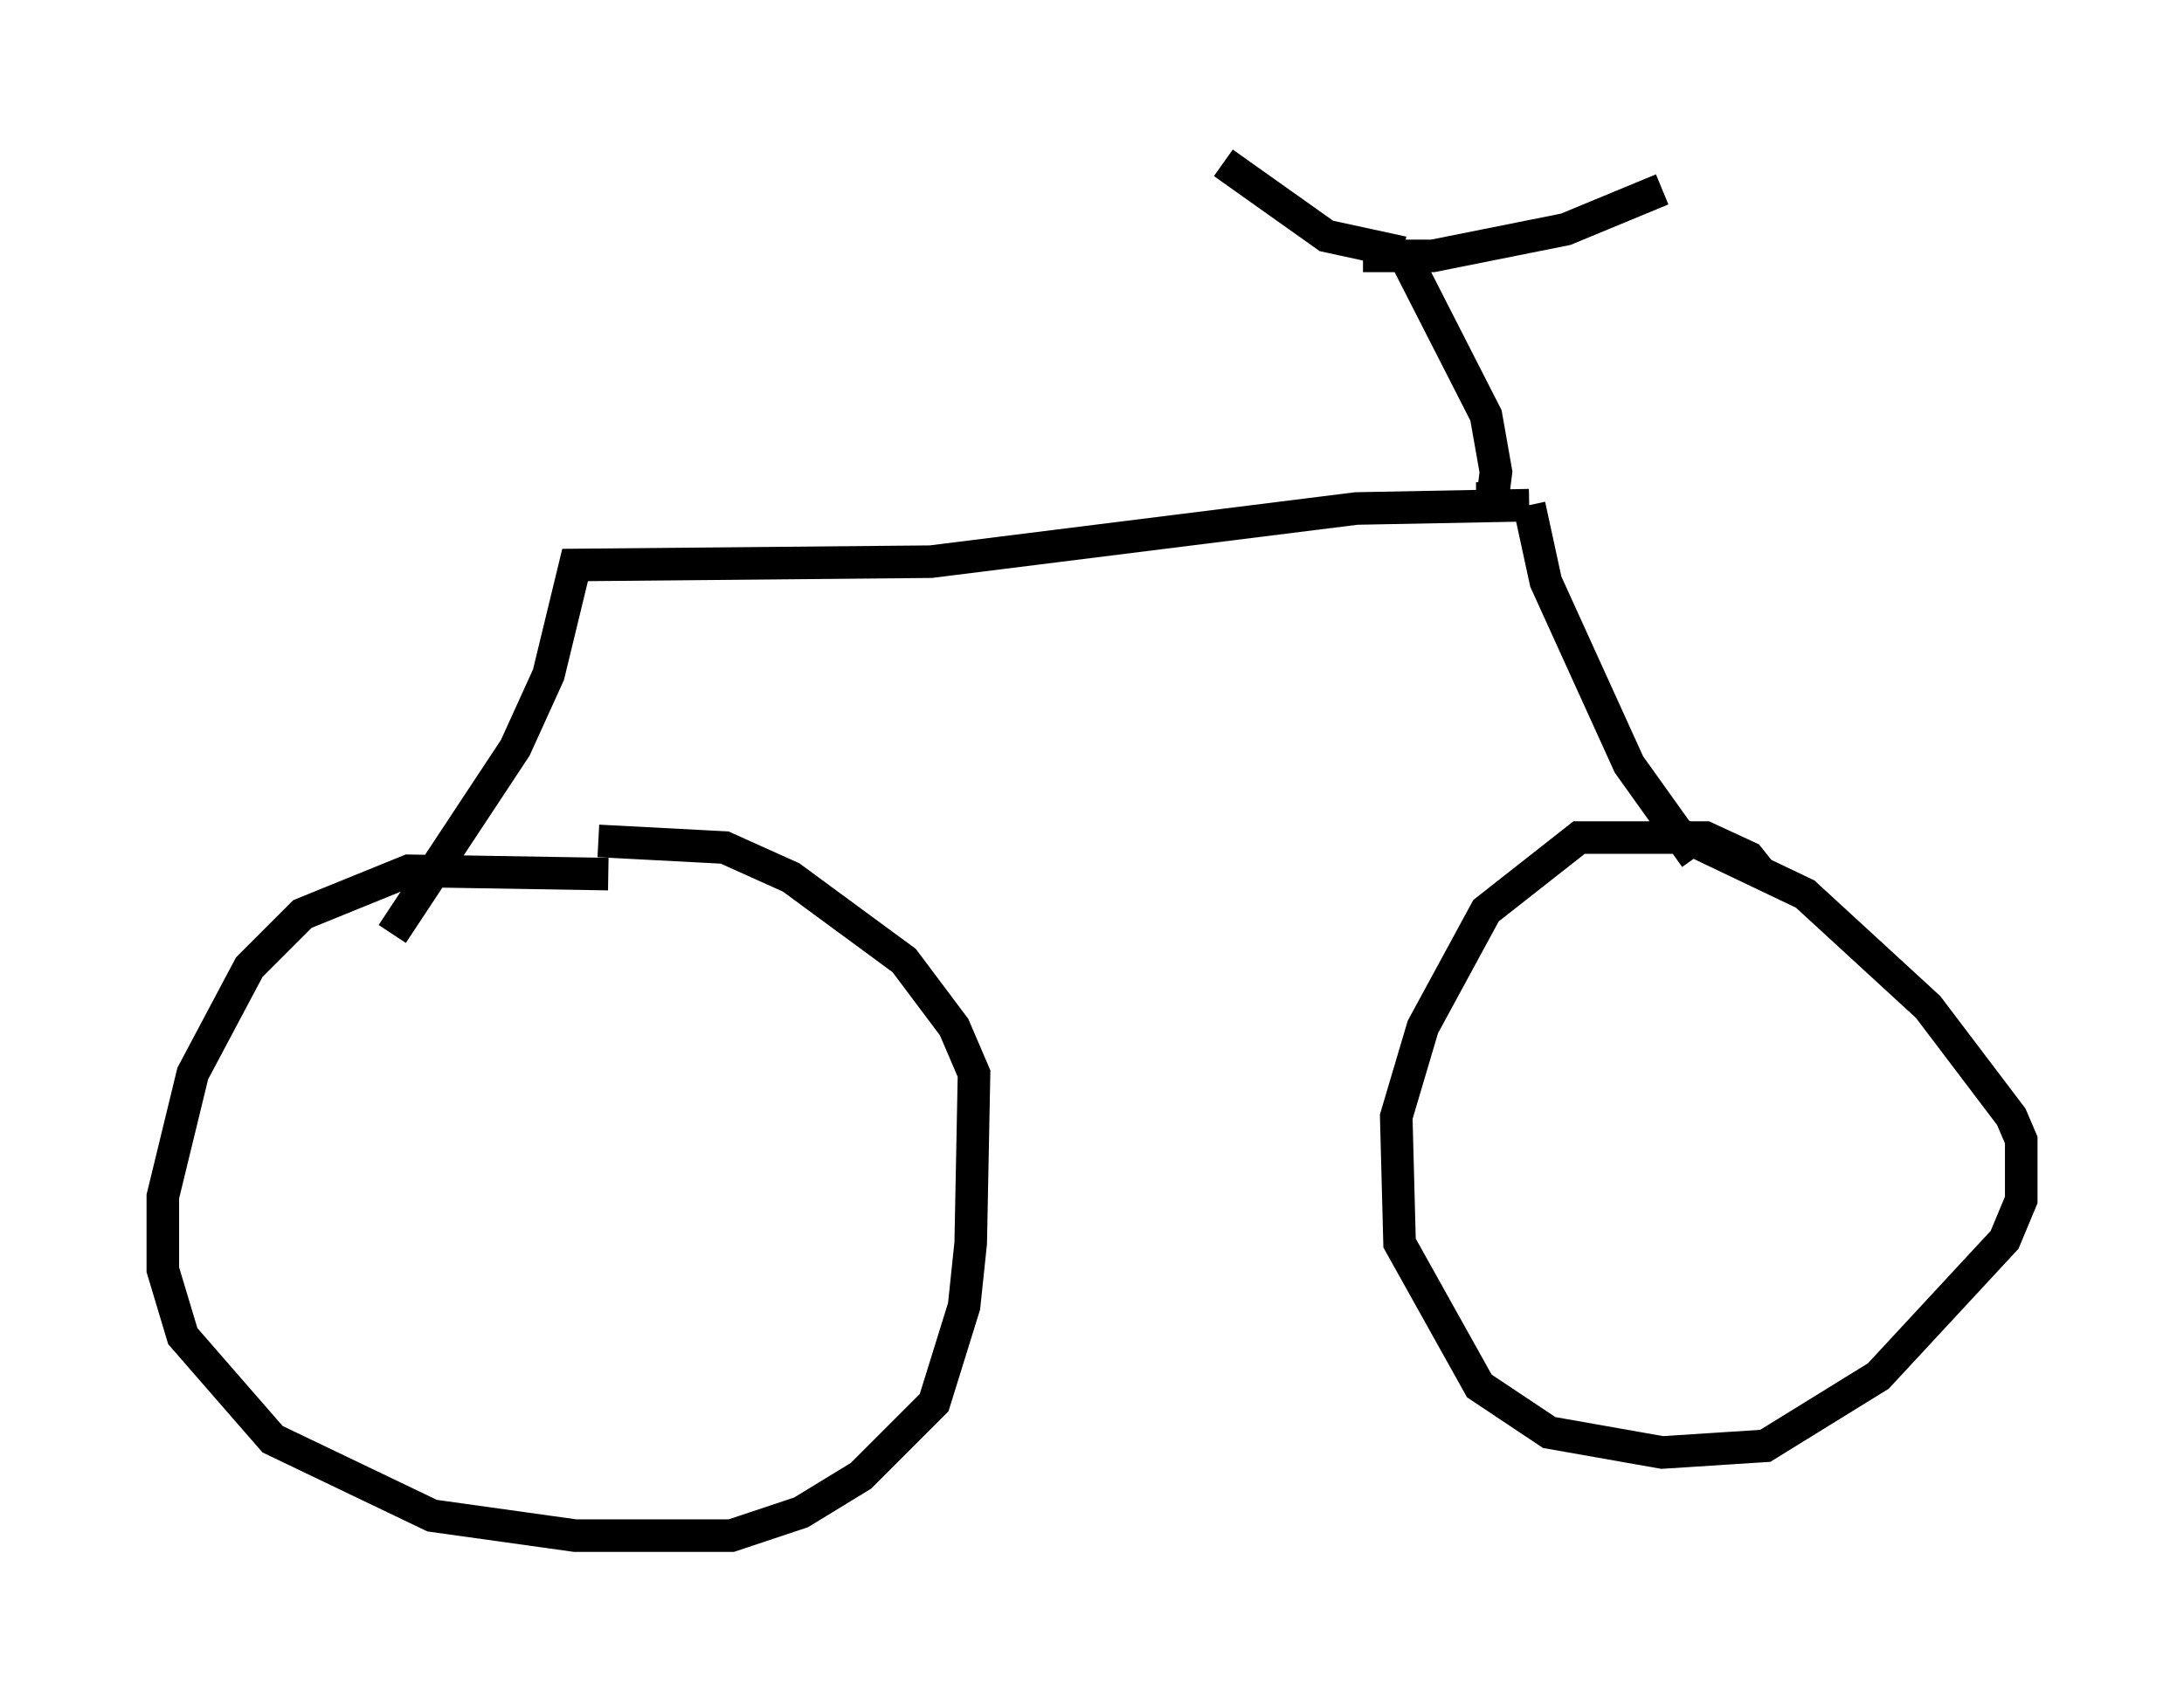 <?xml version="1.0" encoding="utf-8" ?>
<svg baseProfile="full" height="52.161" version="1.1" width="67.065" xmlns="http://www.w3.org/2000/svg" xmlns:ev="http://www.w3.org/2001/xml-events" xmlns:xlink="http://www.w3.org/1999/xlink"><defs /><rect fill="white" height="52.161" width="67.065" x="0" y="0" /><path d="M20.619, 27.356 m-1.94, -0.51 l-6.125, -0.102 -3.267, 1.327 l-1.633, 1.633 -1.735, 3.267 l-0.919, 3.777 0.0, 2.246 l0.613, 2.042 2.756, 3.165 l4.9, 2.348 4.39, 0.613 l4.798, 0.0 2.144, -0.715 l1.838, -1.123 2.246, -2.246 l0.919, -2.96 0.204, -1.94 l0.102, -5.206 -0.613, -1.429 l-1.531, -2.042 -3.471, -2.552 l-2.042, -0.919 -3.879, -0.204 m-6.329, 2.858 l3.777, -5.717 1.021, -2.246 l0.817, -3.369 10.923, -0.102 l13.067, -1.633 5.308, -0.102 m0.0, 0.0 l0.51, 2.348 2.552, 5.615 l2.042, 2.858 m2.042, 0.51 l-0.408, -0.51 -1.327, -0.613 l-3.879, 0.0 -2.858, 2.246 l-1.94, 3.573 -0.817, 2.756 l0.102, 3.879 2.45, 4.39 l2.144, 1.429 3.471, 0.613 l3.165, -0.204 3.471, -2.144 l3.879, -4.185 0.51, -1.225 l0.0, -1.838 -0.306, -0.715 l-2.552, -3.369 -3.777, -3.471 l-4.492, -2.144 m-5.615, -10.004 l0.51, 0.0 0.102, -0.817 l-0.306, -1.735 -2.552, -5.002 m0.0, 0.0 l-2.348, -0.51 -3.165, -2.246 m4.288, 2.858 l2.144, 0.0 4.083, -0.817 l2.96, -1.225 " fill="none" stroke="black" stroke-width="1" /></svg>